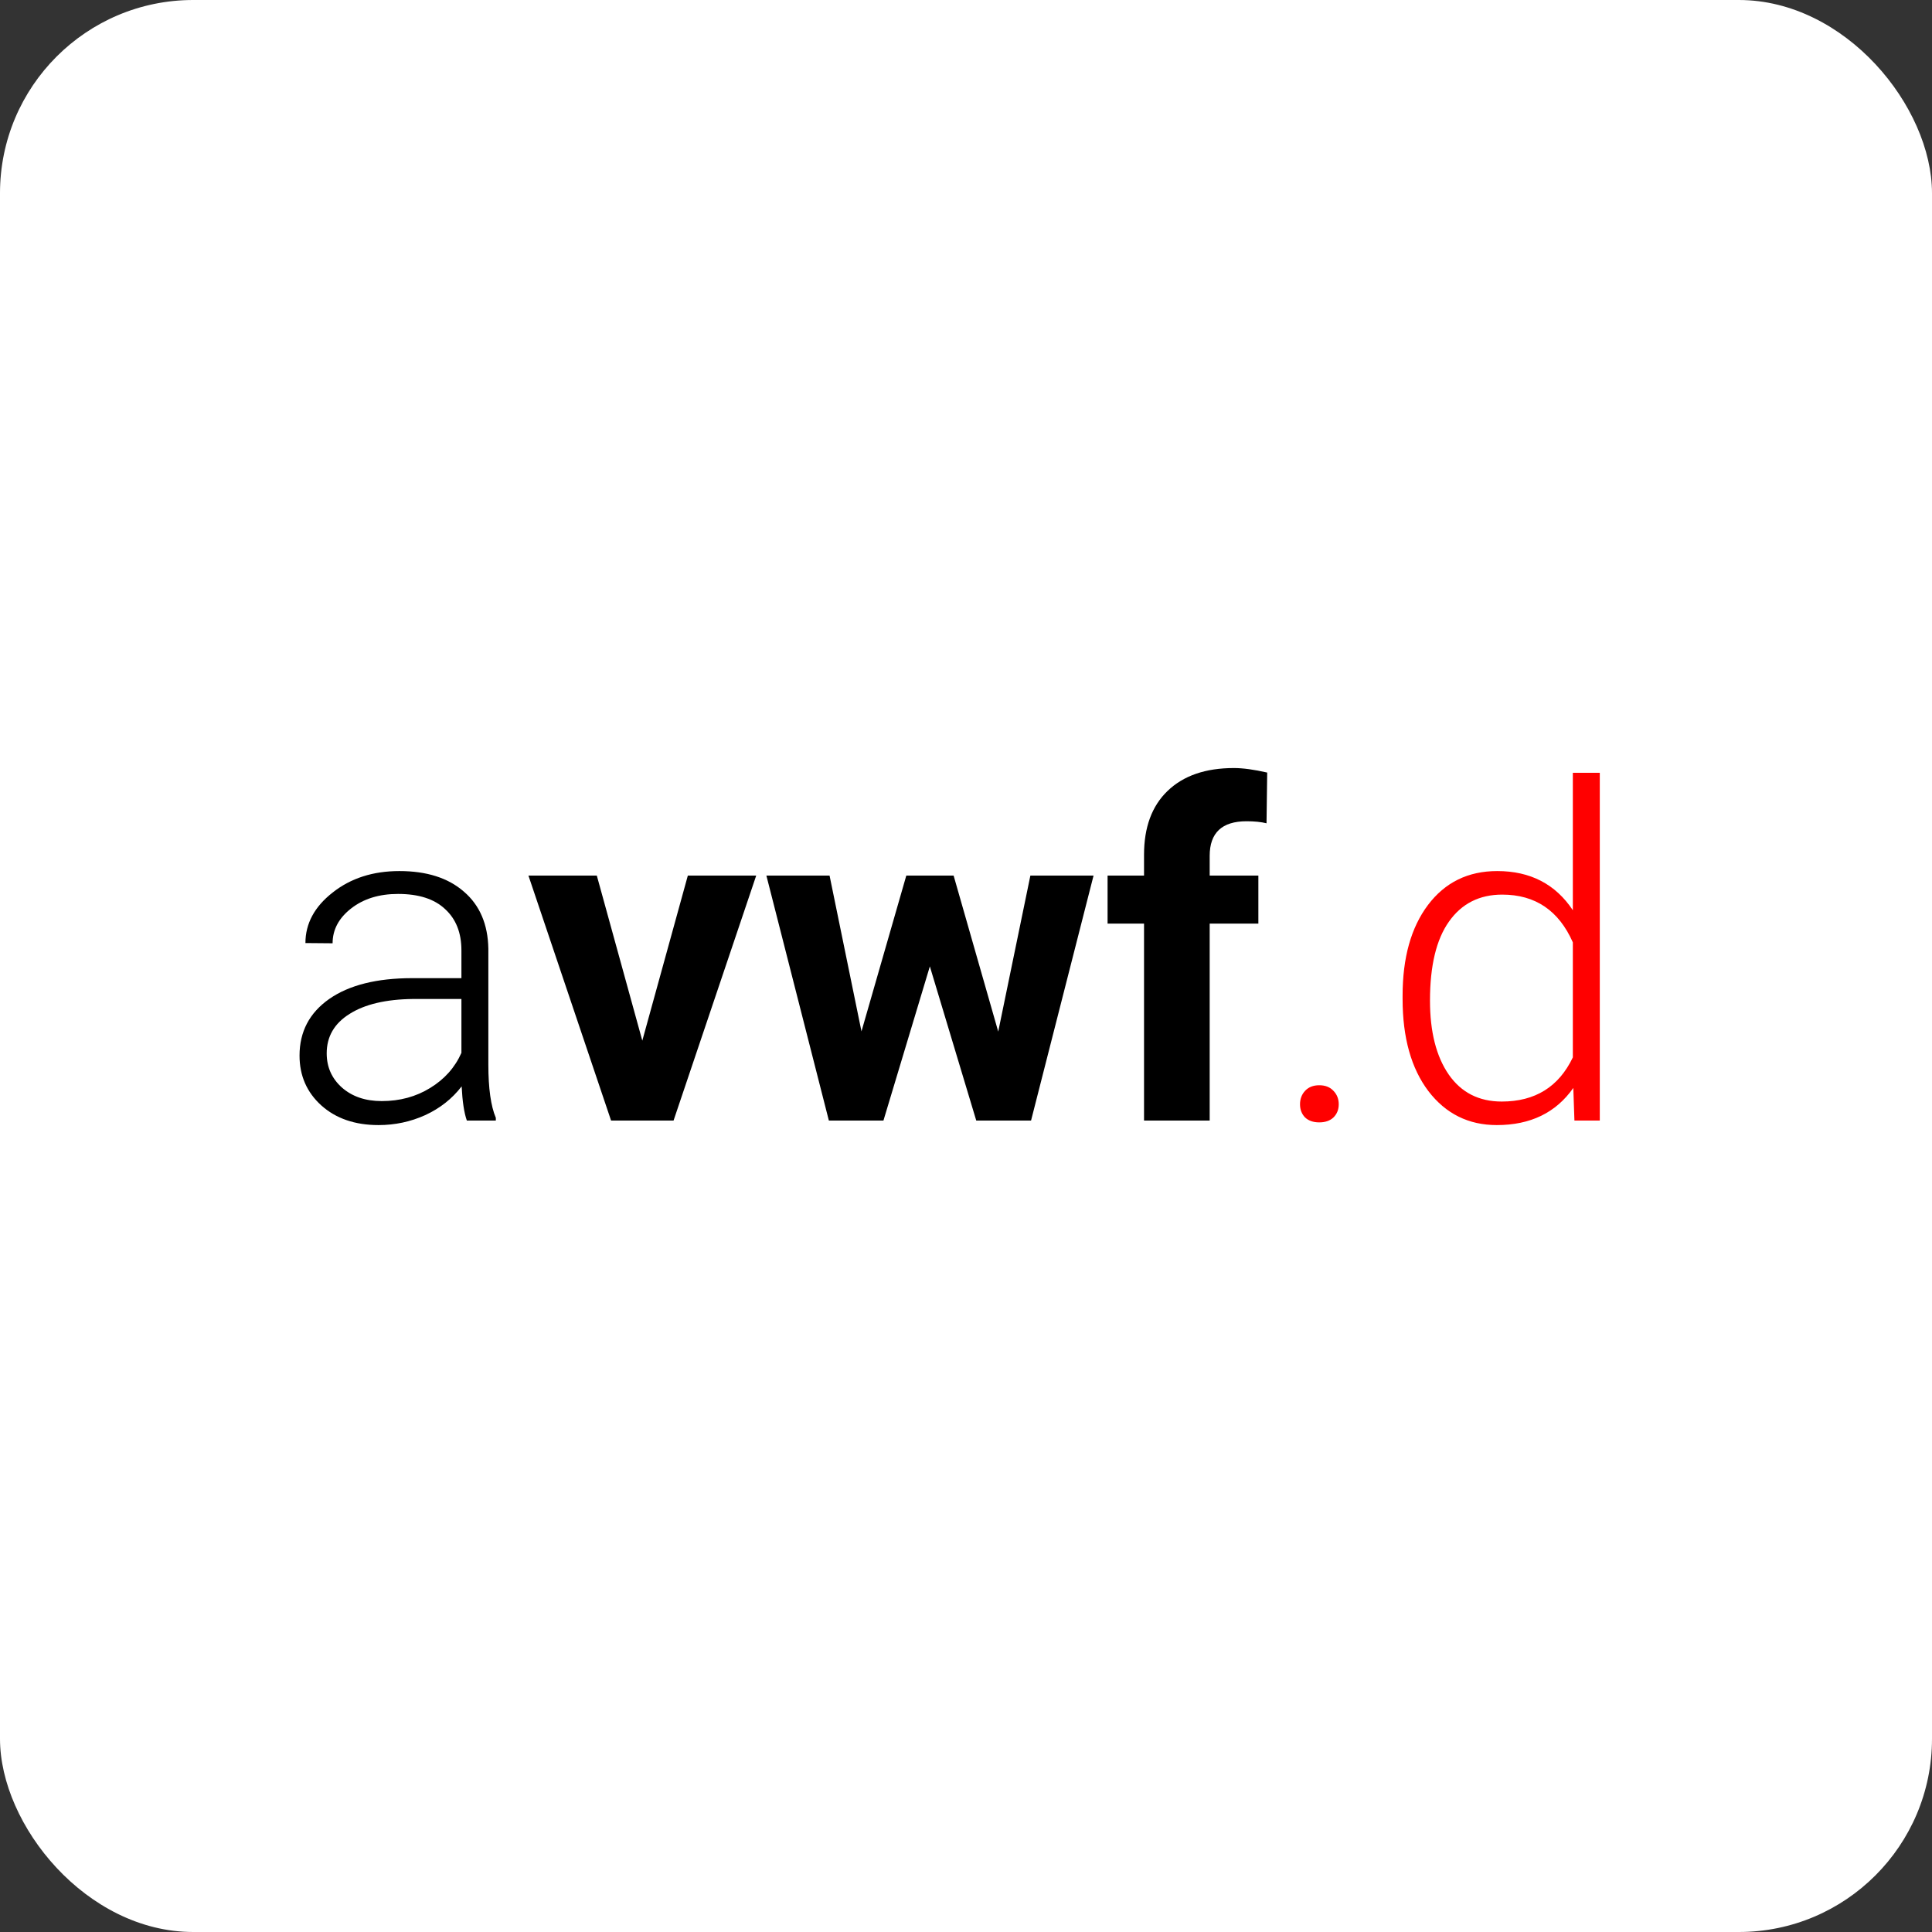 <svg width="100" height="100" viewBox="0 0 100 100" fill="none" xmlns="http://www.w3.org/2000/svg">
<rect x="0" y="0" width="100" height="100" fill="#333333" stroke="none"/>
<rect width="100" height="100" rx="10" fill="white"/>
<path d="M24.164 58C24.023 57.602 23.934 57.012 23.895 56.23C23.402 56.871 22.773 57.367 22.008 57.719C21.25 58.062 20.445 58.234 19.594 58.234C18.375 58.234 17.387 57.895 16.629 57.215C15.879 56.535 15.504 55.676 15.504 54.637C15.504 53.402 16.016 52.426 17.039 51.707C18.07 50.988 19.504 50.629 21.34 50.629H23.883V49.188C23.883 48.281 23.602 47.57 23.039 47.055C22.484 46.531 21.672 46.27 20.602 46.27C19.625 46.27 18.816 46.52 18.176 47.02C17.535 47.52 17.215 48.121 17.215 48.824L15.809 48.812C15.809 47.805 16.277 46.934 17.215 46.199C18.152 45.457 19.305 45.086 20.672 45.086C22.086 45.086 23.199 45.441 24.012 46.152C24.832 46.855 25.254 47.84 25.277 49.105V55.105C25.277 56.332 25.406 57.25 25.664 57.859V58H24.164ZM19.758 56.992C20.695 56.992 21.531 56.766 22.266 56.312C23.008 55.859 23.547 55.254 23.883 54.496V51.707H21.375C19.977 51.723 18.883 51.98 18.094 52.48C17.305 52.973 16.91 53.652 16.91 54.52C16.91 55.23 17.172 55.82 17.695 56.289C18.227 56.758 18.914 56.992 19.758 56.992ZM33.246 53.863L35.602 45.32H39.141L34.863 58H31.629L27.352 45.32H30.891L33.246 53.863ZM51.668 53.395L53.332 45.32H56.602L53.367 58H50.531L48.129 50.02L45.727 58H42.902L39.668 45.32H42.938L44.59 53.383L46.91 45.32H49.359L51.668 53.395ZM59.215 58V47.805H57.328V45.32H59.215V44.242C59.215 42.82 59.621 41.719 60.434 40.938C61.254 40.148 62.398 39.754 63.867 39.754C64.336 39.754 64.91 39.832 65.59 39.988L65.555 42.613C65.273 42.543 64.93 42.508 64.523 42.508C63.25 42.508 62.613 43.105 62.613 44.301V45.32H65.133V47.805H62.613V58H59.215Z" fill="black"/>
<path d="M67.289 57.156C67.289 56.883 67.375 56.652 67.547 56.465C67.727 56.27 67.973 56.172 68.285 56.172C68.598 56.172 68.844 56.27 69.023 56.465C69.203 56.652 69.293 56.883 69.293 57.156C69.293 57.43 69.203 57.656 69.023 57.836C68.844 58.008 68.598 58.094 68.285 58.094C67.973 58.094 67.727 58.008 67.547 57.836C67.375 57.656 67.289 57.43 67.289 57.156ZM72.598 51.543C72.598 49.574 73.035 48.008 73.91 46.844C74.793 45.672 75.988 45.086 77.496 45.086C79.207 45.086 80.512 45.762 81.41 47.113V40H82.805V58H81.492L81.434 56.312C80.535 57.594 79.215 58.234 77.473 58.234C76.012 58.234 74.832 57.648 73.934 56.477C73.043 55.297 72.598 53.707 72.598 51.707V51.543ZM74.016 51.789C74.016 53.406 74.34 54.684 74.988 55.621C75.637 56.551 76.551 57.016 77.731 57.016C79.457 57.016 80.684 56.254 81.41 54.73V48.777C80.684 47.129 79.465 46.305 77.754 46.305C76.574 46.305 75.656 46.77 75 47.699C74.344 48.621 74.016 49.984 74.016 51.789Z" fill="#FF0000"/>
</svg>
